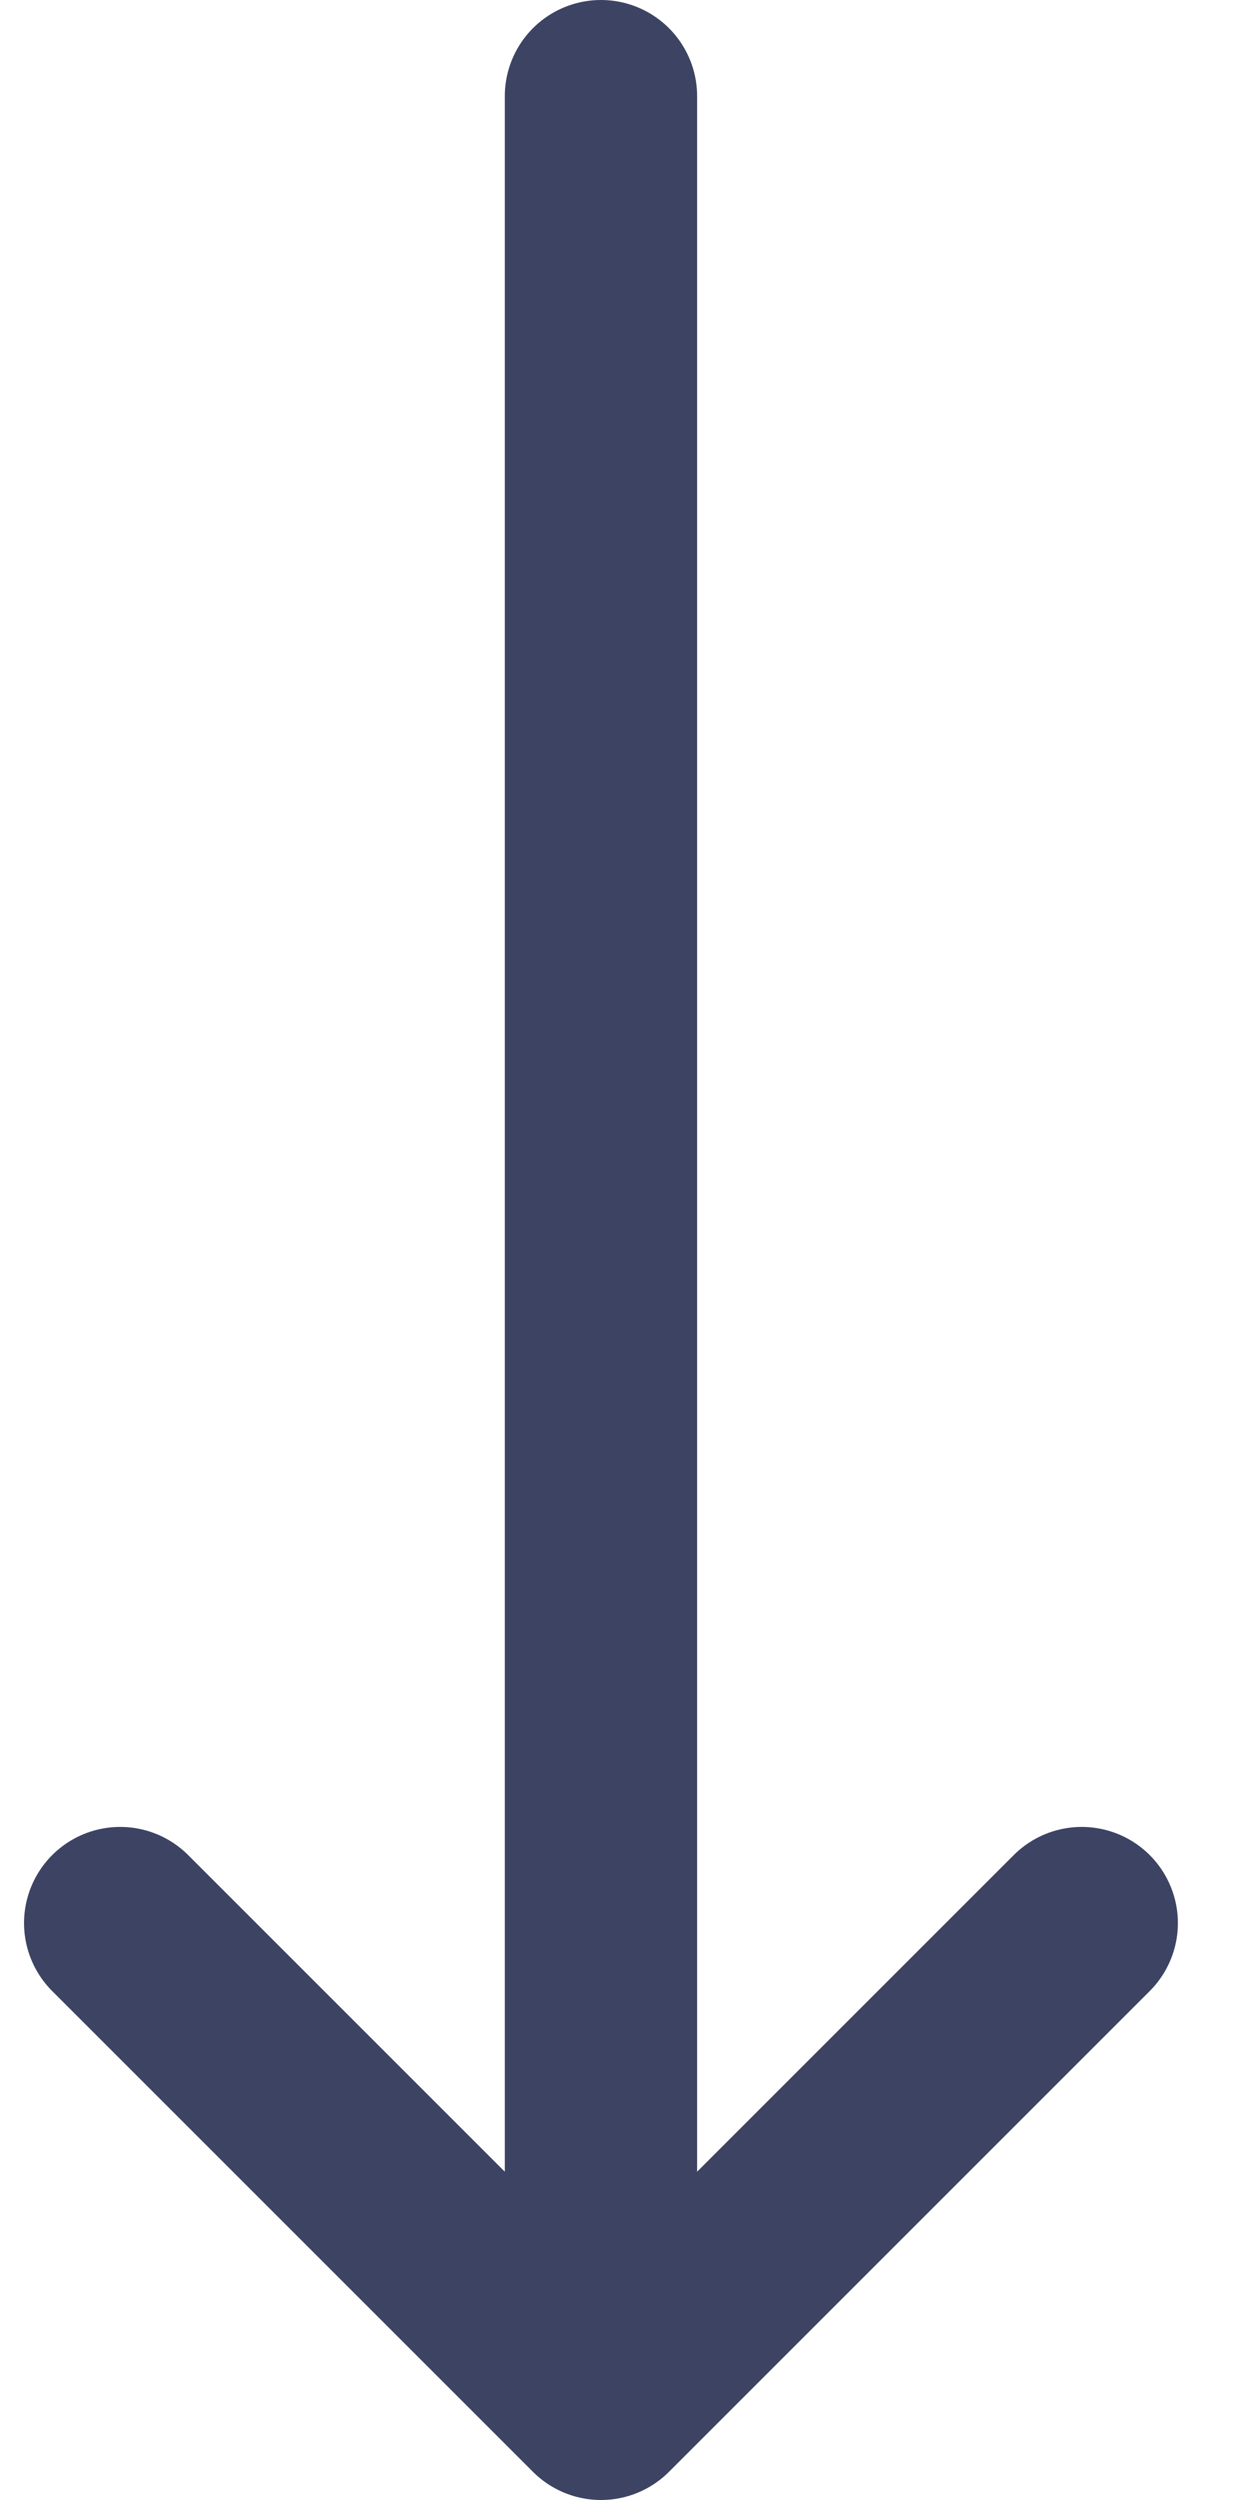 <svg width="13" height="26" viewBox="0 0 13 26" fill="none" xmlns="http://www.w3.org/2000/svg">
<path id="Vector" d="M11.25 20L6.25 25M6.25 25L1.25 20M6.25 25V1" stroke="#3C4363" stroke-width="2" stroke-linecap="round" stroke-linejoin="round"/>
</svg>
